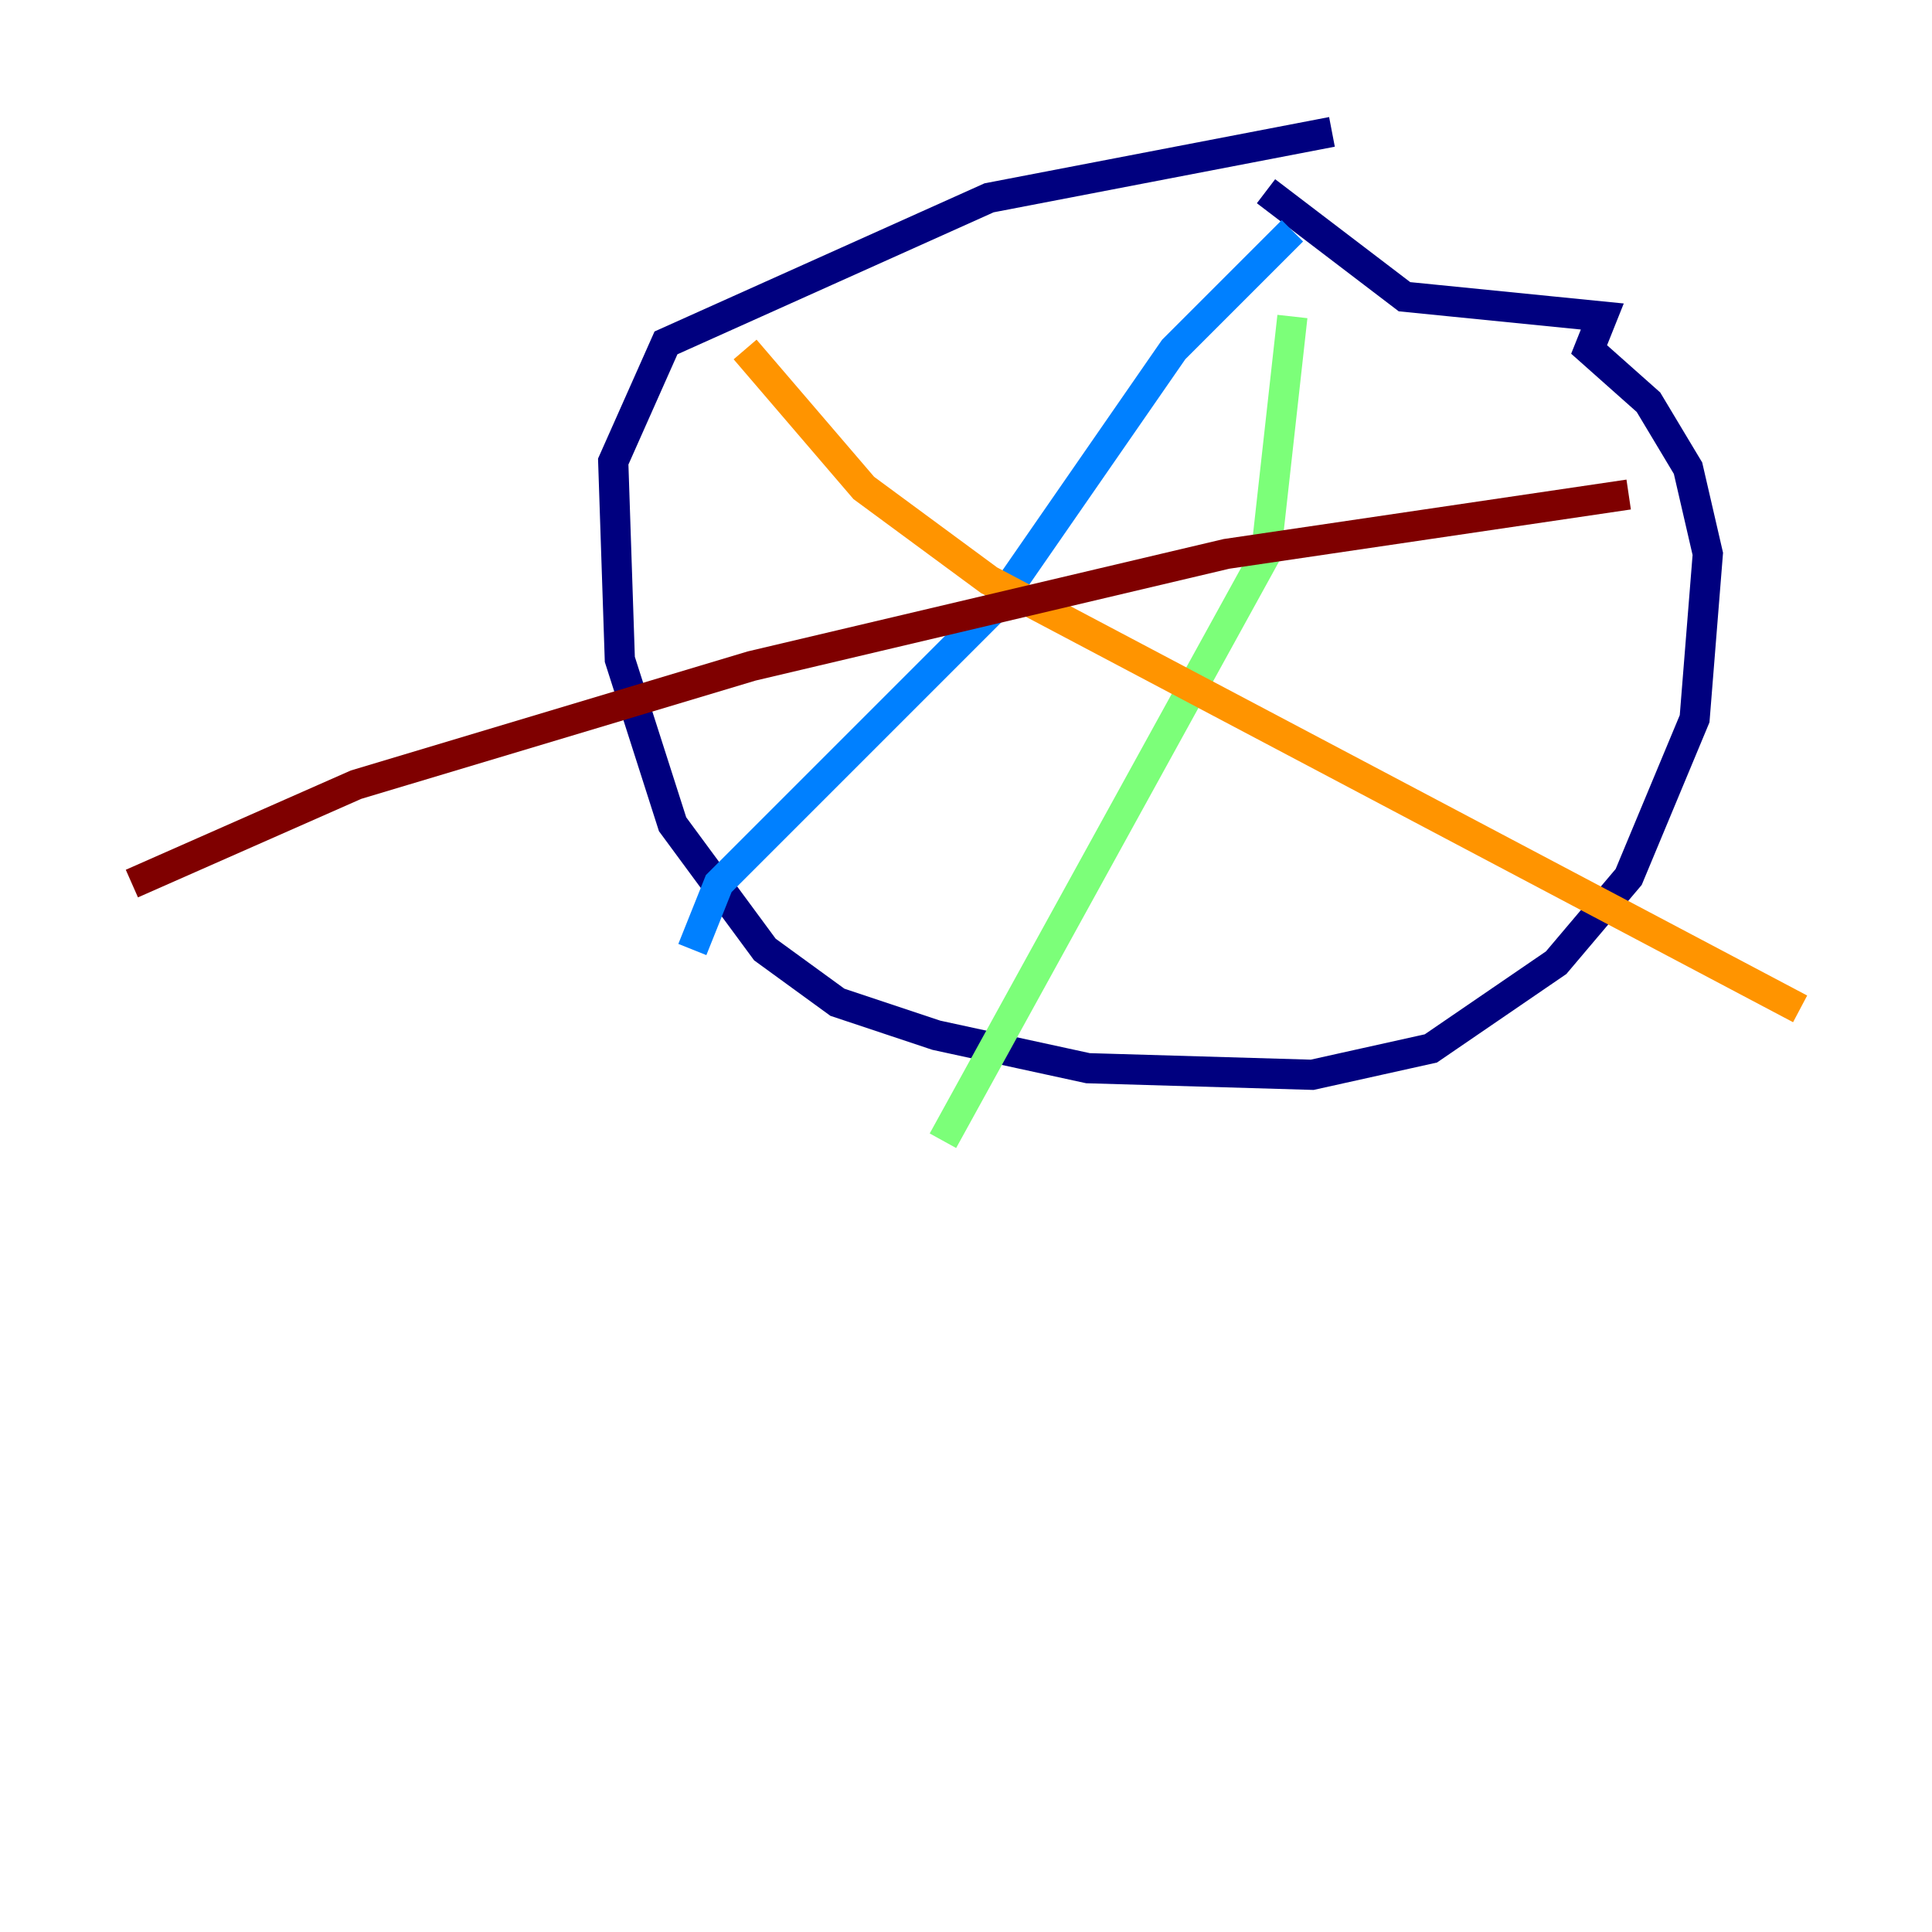 <?xml version="1.0" encoding="utf-8" ?>
<svg baseProfile="tiny" height="128" version="1.2" viewBox="0,0,128,128" width="128" xmlns="http://www.w3.org/2000/svg" xmlns:ev="http://www.w3.org/2001/xml-events" xmlns:xlink="http://www.w3.org/1999/xlink"><defs /><polyline fill="none" points="88.246,8.737 65.529,13.106 44.123,22.717 40.628,30.58 41.065,43.686 44.56,54.608 50.676,62.908 55.481,66.403 62.034,68.587 72.082,70.771 86.935,71.208 94.799,69.461 103.099,63.782 107.904,58.102 112.273,47.618 113.147,36.696 111.836,31.017 109.215,26.648 105.283,23.154 106.157,20.969 93.051,19.659 83.877,12.669" stroke="#00007f" stroke-width="2" /><polyline fill="none" points="85.625,15.29 77.761,23.154 65.966,40.191 47.618,58.539 45.87,62.908" stroke="#0080ff" stroke-width="2" /><polyline fill="none" points="85.625,20.969 83.877,36.696 62.471,75.577" stroke="#7cff79" stroke-width="2" /><polyline fill="none" points="49.365,23.154 57.229,32.328 65.529,38.444 119.263,66.84" stroke="#ff9400" stroke-width="2" /><polyline fill="none" points="107.904,32.764 81.256,36.696 49.802,44.123 23.59,51.986 8.737,58.539" stroke="#7f0000" stroke-width="2" /></svg>